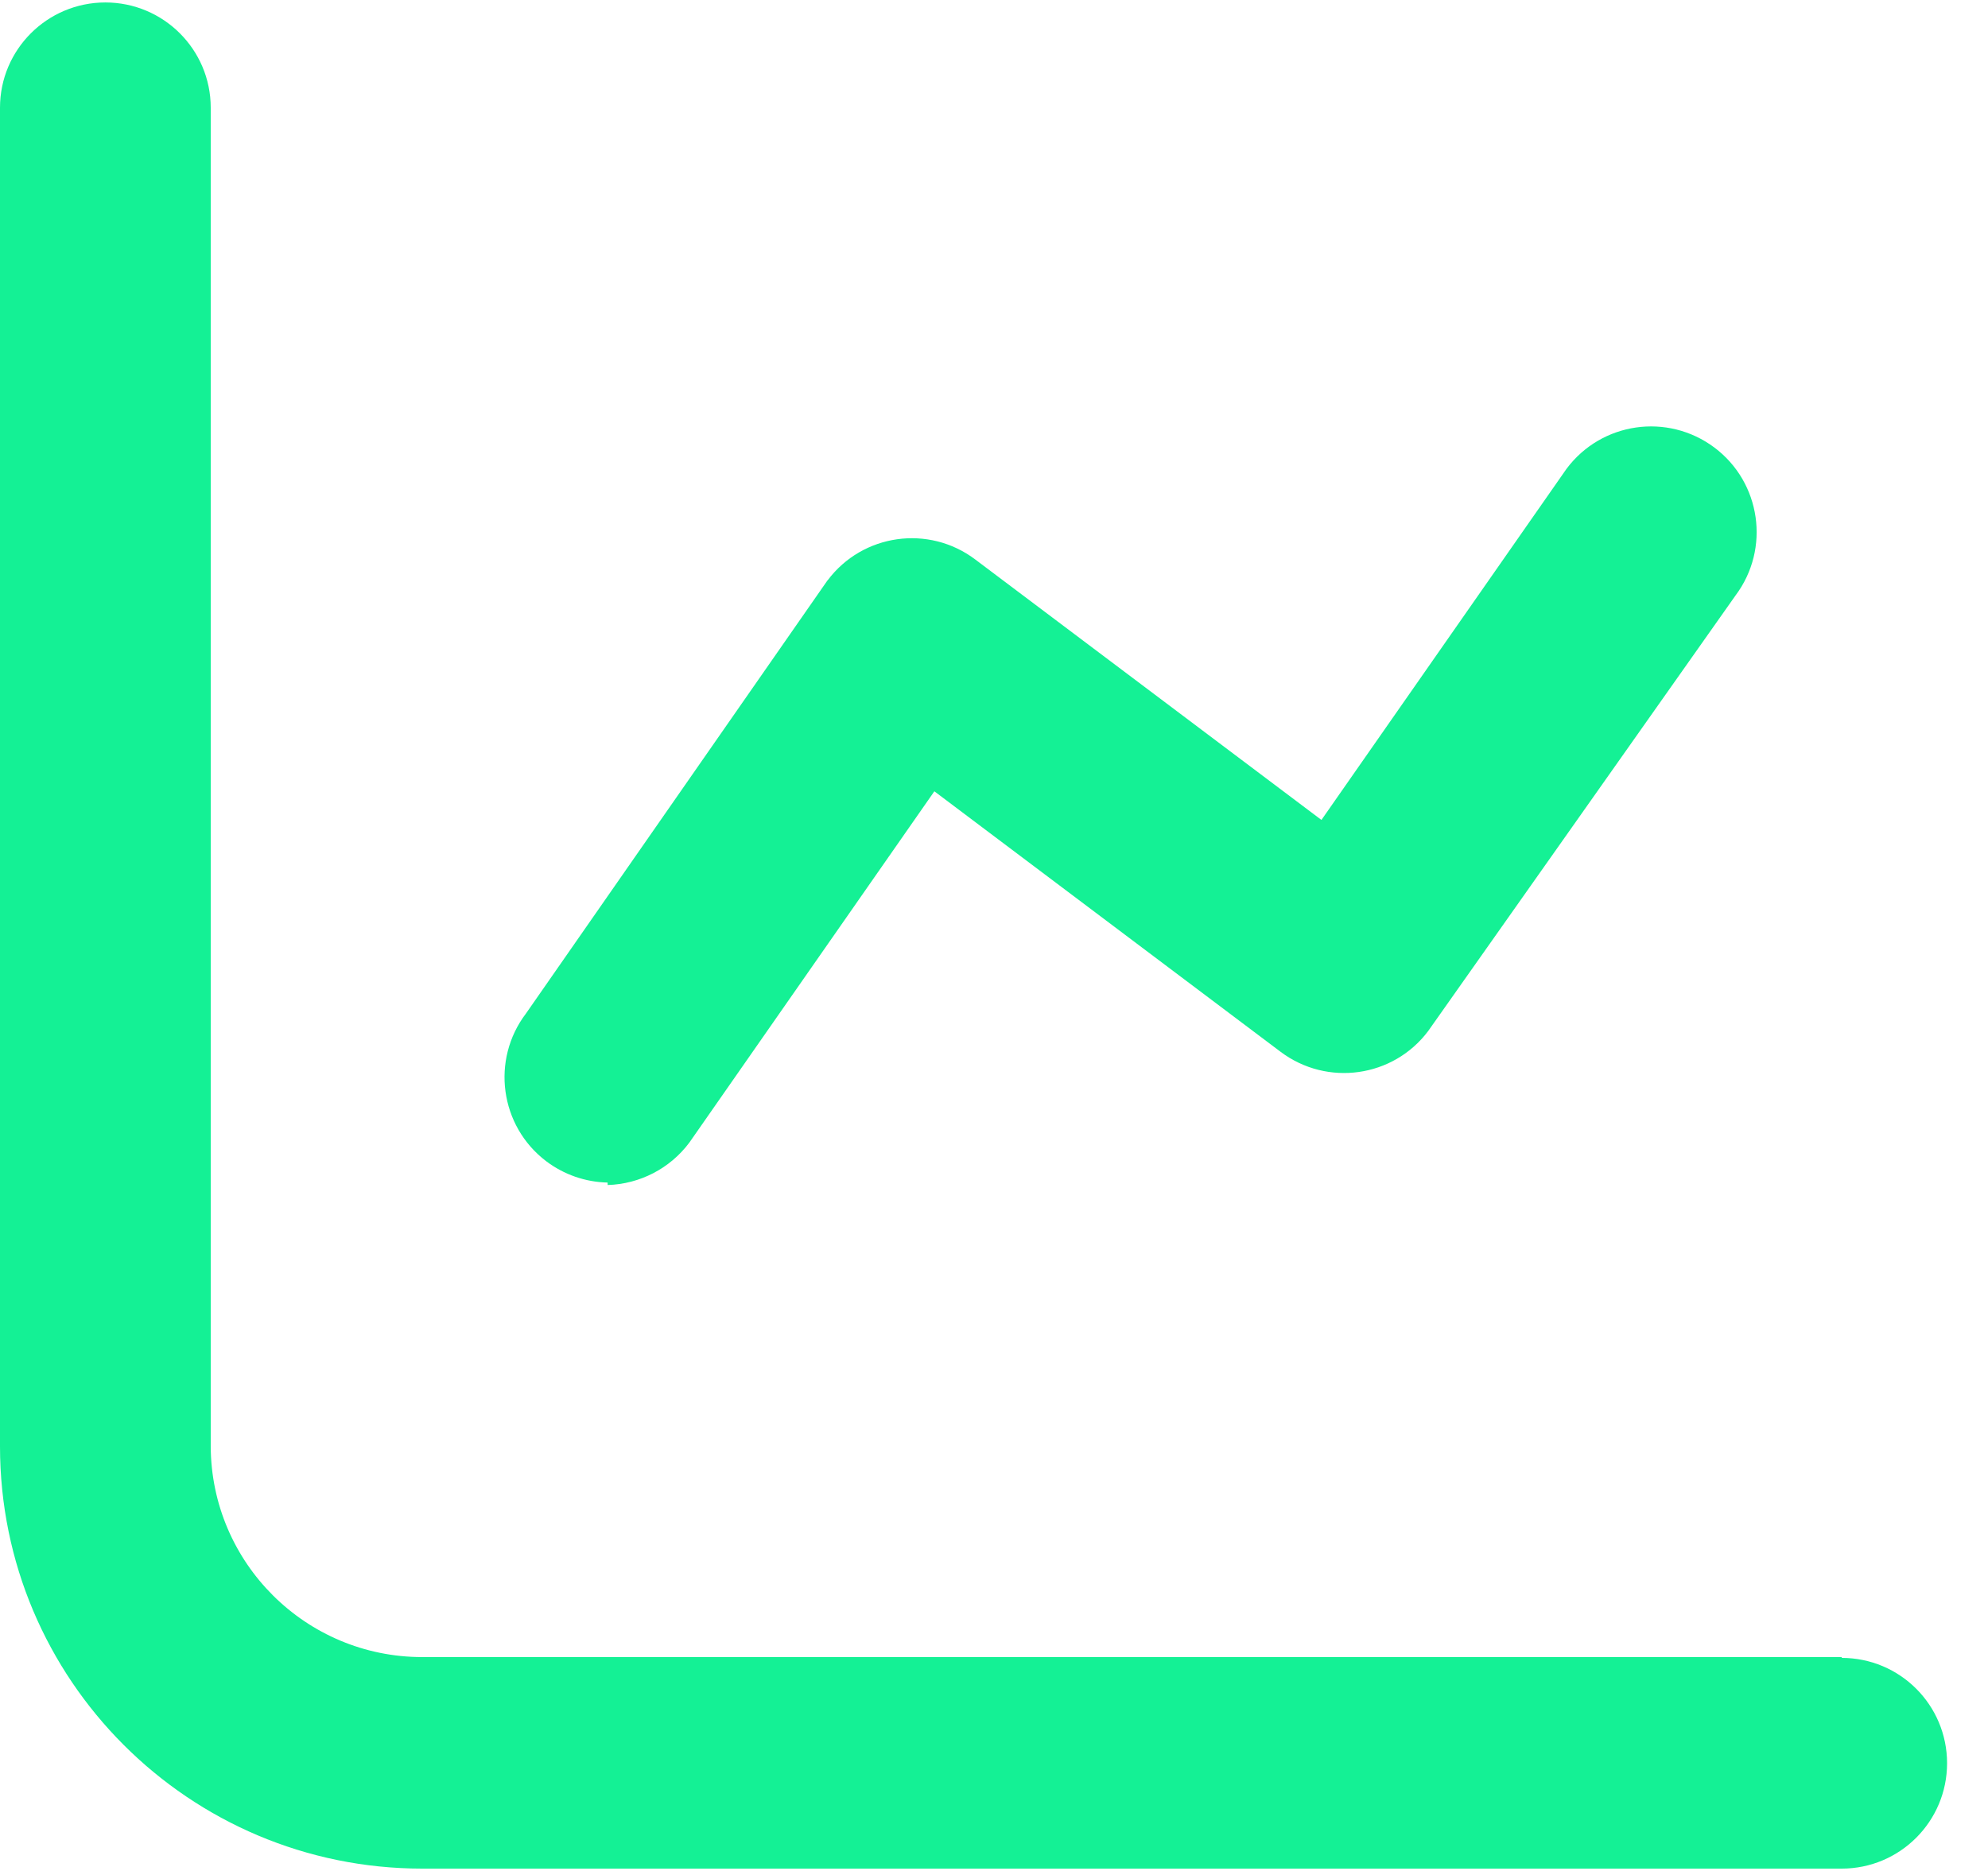 <svg
  width="17px"
  height="16px"
  viewBox="0 0 17 16"
  version="1.1"
  xmlns="http://www.w3.org/2000/svg"
  xmlns:xlink="http://www.w3.org/1999/xlink"
>
    <g
    id="Page-1"
    stroke="none"
    stroke-width="1"
    fill="none"
    fill-rule="evenodd"
  >
        <g
      id="COLLECTION"
      transform="translate(-940, -649)"
      fill="#14F195"
      fill-rule="nonzero"
    >
            <g id="Group-20" transform="translate(940, 647)">
                <g id="line-chart" transform="translate(0, 2)">
                    <path
            d="M15.749,14.178 L15.749,14.171 L3.611,14.171 C2.614,14.171 1.806,13.365 1.802,12.369 L1.802,0.921 C1.802,0.424 1.398,0.021 0.901,0.021 C0.404,0.021 0,0.424 0,0.921 L0,12.369 C0,14.363 1.617,15.98 3.611,15.98 L15.749,15.98 C16.247,15.98 16.65,15.576 16.65,15.079 C16.65,14.581 16.247,14.178 15.749,14.178 Z"
            id="Path"
          />
                    <path
            d="M14.66,3.827 C14.26,3.528 13.695,3.609 13.396,4.009 L11.3,7.012 L8.339,4.784 C7.942,4.485 7.377,4.564 7.078,4.962 C7.077,4.963 7.076,4.964 7.075,4.965 L4.498,8.667 C4.197,9.063 4.274,9.629 4.67,9.93 C4.822,10.045 5.006,10.109 5.196,10.113 C5.196,10.113 5.196,10.134 5.196,10.134 C5.472,10.126 5.73,9.992 5.895,9.771 L7.99,6.767 L10.951,8.995 C11.349,9.294 11.914,9.215 12.213,8.817 C12.213,8.816 12.214,8.815 12.215,8.814 L14.842,5.091 C15.14,4.692 15.059,4.126 14.66,3.827 Z"
            id="Path"
          />
                </g>
            </g>
        </g>
    </g>
</svg>
